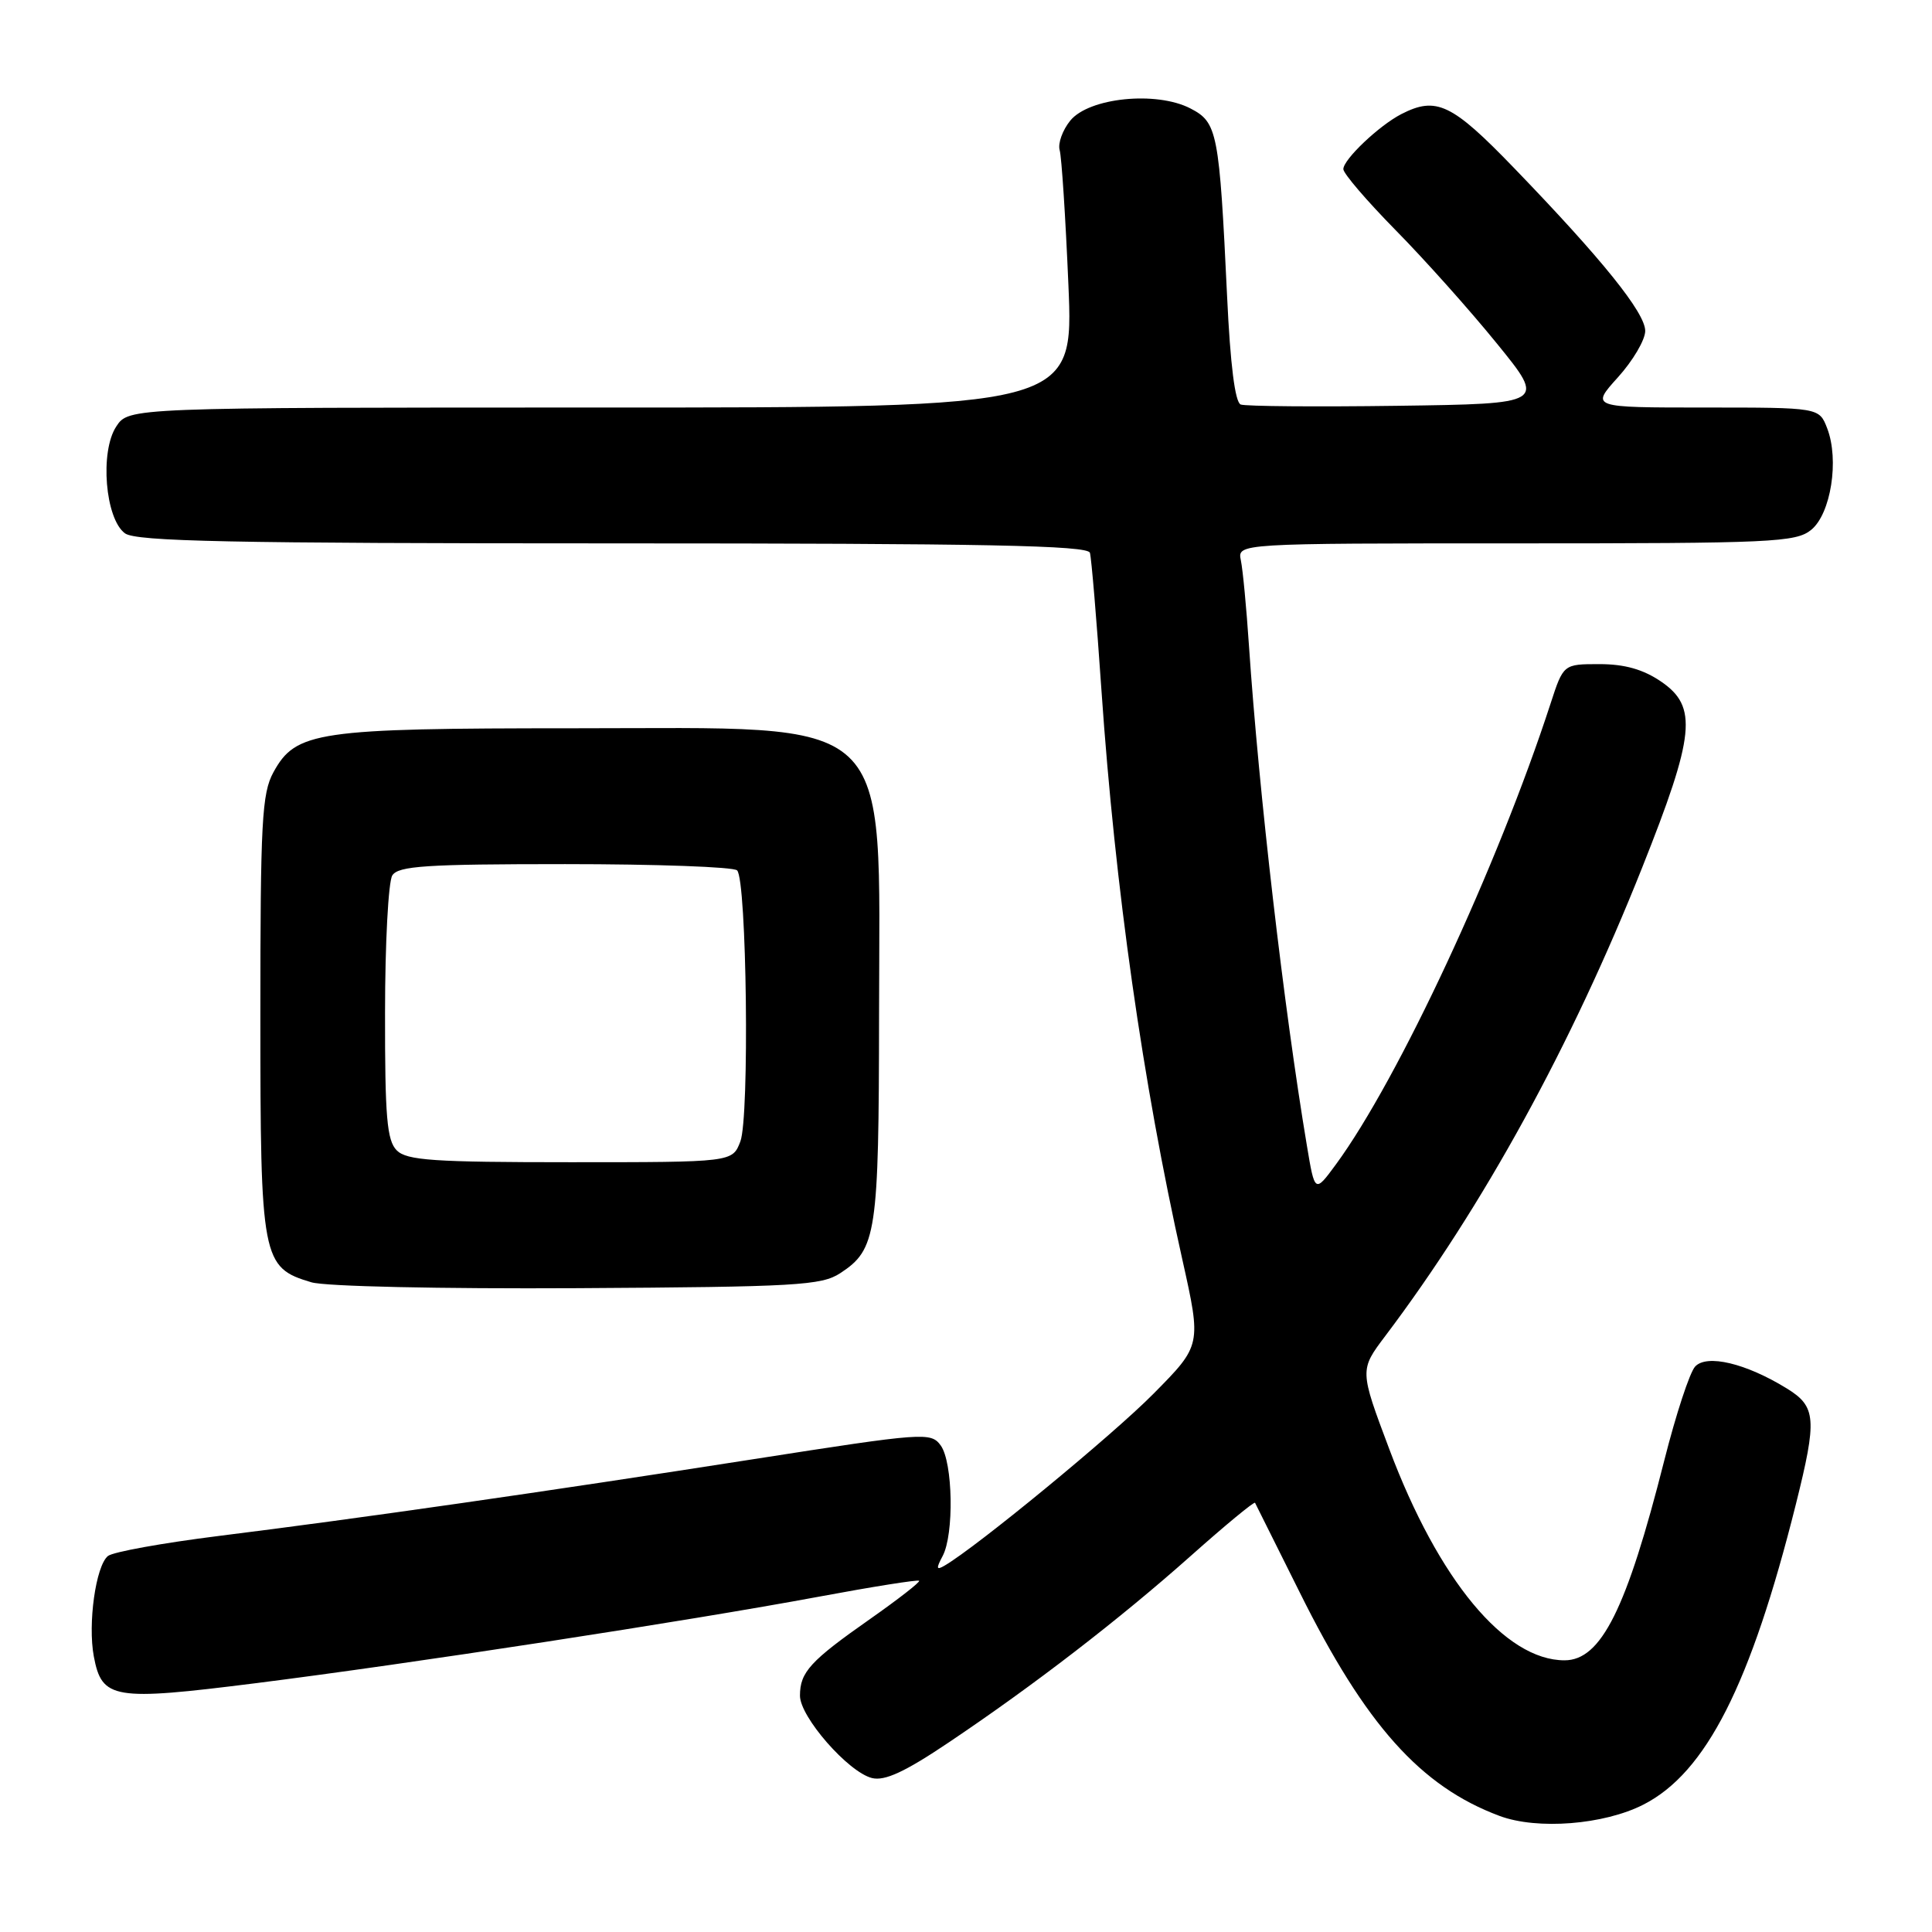 <?xml version="1.0" encoding="UTF-8" standalone="no"?>
<!DOCTYPE svg PUBLIC "-//W3C//DTD SVG 1.1//EN" "http://www.w3.org/Graphics/SVG/1.1/DTD/svg11.dtd" >
<svg xmlns="http://www.w3.org/2000/svg" xmlns:xlink="http://www.w3.org/1999/xlink" version="1.1" viewBox="0 0 256 256">
 <g >
 <path fill="currentColor"
d=" M 217.76 239.12 C 226.06 234.89 231.97 223.24 237.96 199.33 C 240.79 188.00 240.67 186.38 236.75 183.97 C 231.34 180.64 226.15 179.40 224.61 181.08 C 223.89 181.86 222.06 187.45 220.53 193.50 C 215.54 213.22 212.16 220.00 207.31 220.00 C 199.43 220.00 190.61 209.38 184.09 192.02 C 180.15 181.54 180.15 181.54 183.56 177.02 C 196.53 159.83 208.22 138.53 217.58 115.00 C 224.60 97.36 224.98 93.64 220.10 90.31 C 217.72 88.69 215.27 88.00 211.93 88.00 C 207.16 88.00 207.16 88.00 205.45 93.25 C 198.45 114.76 185.28 143.04 177.01 154.30 C 174.22 158.09 174.22 158.09 173.17 151.80 C 170.11 133.53 166.81 105.05 165.49 85.50 C 165.16 80.55 164.68 75.49 164.42 74.25 C 163.96 72.00 163.96 72.00 200.87 72.00 C 234.84 72.00 237.95 71.86 239.99 70.21 C 242.60 68.09 243.73 60.94 242.11 56.75 C 241.05 54.00 241.05 54.00 225.91 54.00 C 210.77 54.00 210.77 54.00 214.38 50.00 C 216.37 47.80 218.00 45.03 218.00 43.85 C 218.00 41.44 212.31 34.37 200.61 22.25 C 192.38 13.72 190.32 12.74 185.68 15.12 C 182.73 16.64 178.00 21.13 178.00 22.41 C 178.00 22.99 181.11 26.61 184.91 30.48 C 188.72 34.34 194.76 41.10 198.33 45.50 C 204.84 53.50 204.84 53.50 185.20 53.77 C 174.40 53.92 165.04 53.84 164.40 53.60 C 163.65 53.31 163.02 48.30 162.60 39.33 C 161.56 17.46 161.32 16.22 157.74 14.37 C 153.22 12.03 144.28 12.94 141.81 15.99 C 140.79 17.25 140.16 19.00 140.41 19.89 C 140.67 20.78 141.19 28.81 141.57 37.75 C 142.26 54.00 142.26 54.00 79.65 54.00 C 17.05 54.00 17.05 54.00 15.40 56.52 C 13.21 59.86 13.94 68.75 16.56 70.67 C 18.03 71.74 30.46 72.00 81.22 72.00 C 130.64 72.00 144.14 72.27 144.42 73.25 C 144.62 73.94 145.31 82.15 145.95 91.50 C 147.76 117.71 151.41 143.42 156.66 166.87 C 159.20 178.25 159.20 178.25 152.85 184.67 C 147.44 190.15 129.41 204.98 125.15 207.46 C 124.07 208.09 124.02 207.84 124.90 206.19 C 126.44 203.31 126.27 193.76 124.65 191.53 C 123.34 189.75 122.50 189.81 99.90 193.34 C 72.20 197.67 47.62 201.20 29.00 203.52 C 21.57 204.45 14.96 205.64 14.30 206.18 C 12.69 207.50 11.62 215.14 12.43 219.48 C 13.50 225.16 15.01 225.41 33.82 223.04 C 54.24 220.47 90.97 214.83 108.50 211.57 C 115.64 210.24 121.63 209.29 121.79 209.46 C 121.96 209.62 119.03 211.90 115.30 214.52 C 107.35 220.09 106.00 221.57 106.00 224.69 C 106.00 227.50 112.39 234.81 115.54 235.60 C 117.23 236.02 119.90 234.79 125.67 230.91 C 137.02 223.29 148.32 214.58 157.80 206.15 C 162.36 202.09 166.19 198.93 166.30 199.13 C 166.41 199.33 169.07 204.68 172.22 211.00 C 180.95 228.57 188.24 236.72 198.70 240.62 C 203.71 242.49 212.53 241.79 217.76 239.12 Z  M 111.34 168.70 C 116.15 165.55 116.45 163.53 116.48 134.50 C 116.51 93.97 119.20 96.50 76.00 96.50 C 41.97 96.50 39.20 96.91 36.23 102.33 C 34.70 105.13 34.50 108.88 34.50 134.54 C 34.50 166.91 34.70 167.96 41.26 169.91 C 43.10 170.46 58.31 170.79 76.55 170.69 C 105.55 170.52 108.85 170.33 111.34 168.70 Z  M 52.57 152.43 C 51.27 151.12 51.00 148.02 51.02 134.18 C 51.02 125.01 51.46 116.83 51.98 116.00 C 52.77 114.74 56.45 114.50 74.88 114.50 C 86.95 114.50 97.21 114.87 97.67 115.33 C 98.95 116.61 99.33 148.05 98.10 151.25 C 97.05 154.00 97.05 154.00 75.60 154.00 C 57.43 154.00 53.90 153.76 52.57 152.43 Z "/>
</g>
</svg>